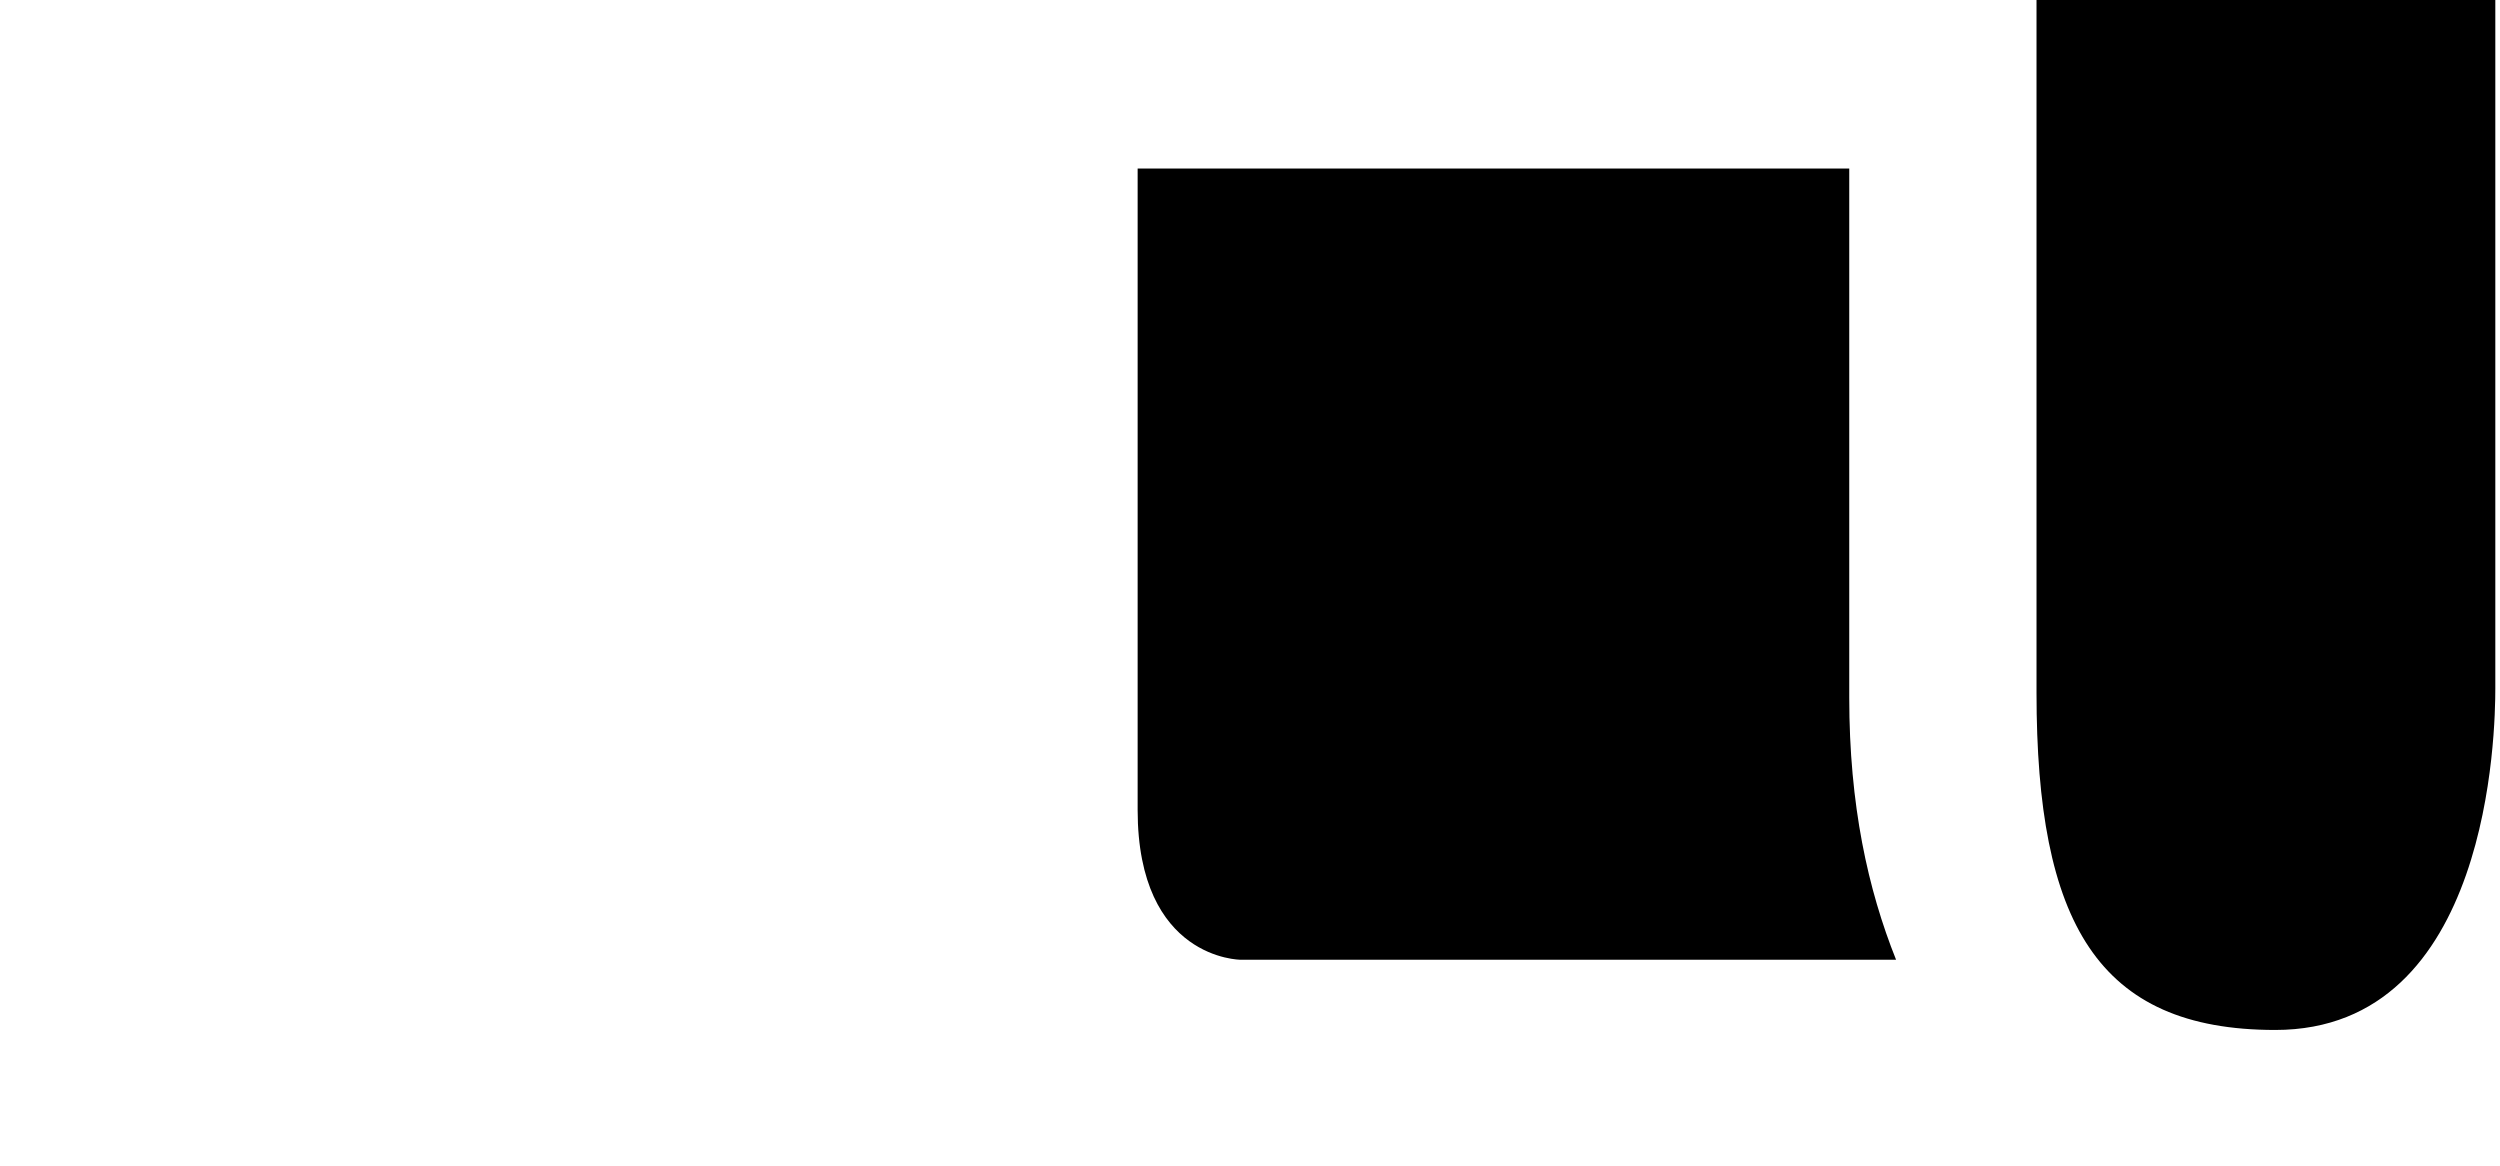 <?xml version="1.0" encoding="utf-8"?>
<!-- Generator: Adobe Illustrator 19.0.0, SVG Export Plug-In . SVG Version: 6.00 Build 0)  -->
<svg version="1.1" id="Layer_1" xmlns="http://www.w3.org/2000/svg" xmlns:xlink="http://www.w3.org/1999/xlink" x="0px" y="0px"
	 viewBox="-4 20.1 53.4 24.9" style="enable-background:new -4 20.1 53.4 24.9;" xml:space="preserve">
<g>
	<path d="M20.3,23.7v13.7c0,3.2,2.2,3.2,2.2,3.2h14c-0.6-1.5-1-3.3-1-5.6V23.7H20.3z"/>
	<path d="M39.5,20.1v14.8c0,4.9,1.3,7.2,5.1,7.2c4.6,0,4.7-6.4,4.7-7.3V20.1H39.5z"/>
</g>
</svg>
